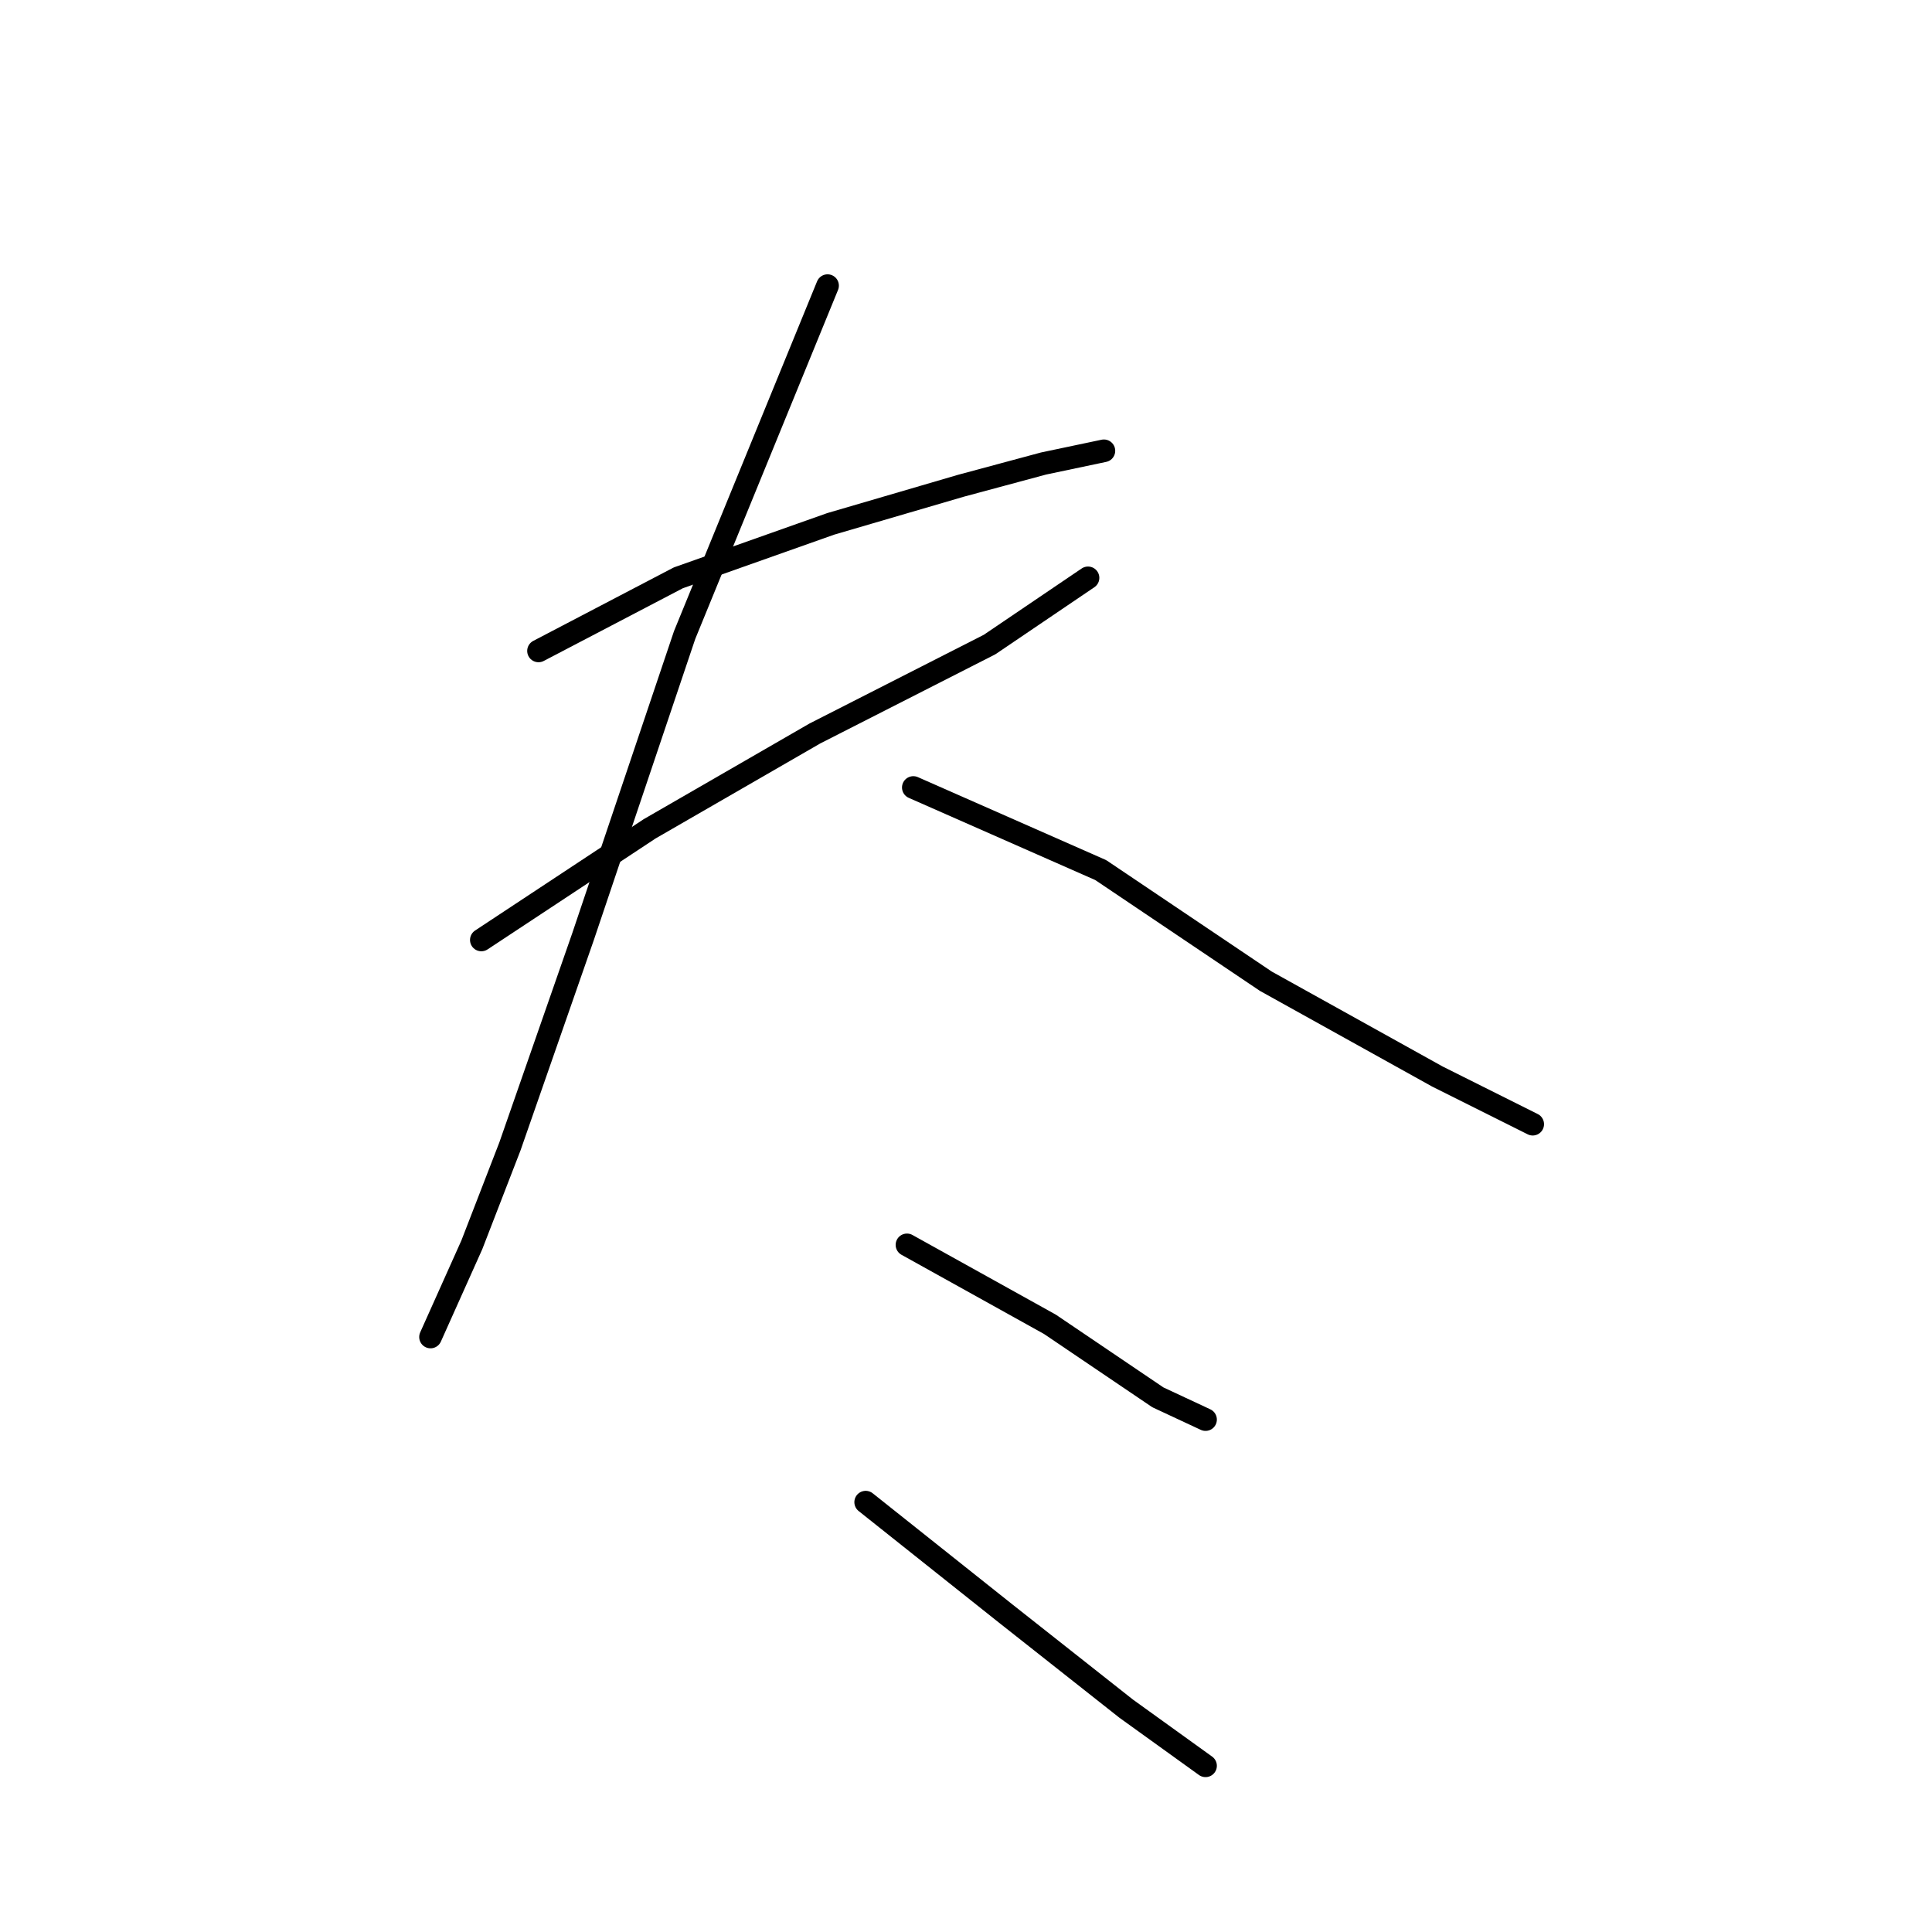 <?xml version="1.0" standalone="no"?>
    <svg width="256" height="256" xmlns="http://www.w3.org/2000/svg" version="1.1">
    <polyline stroke="black" stroke-width="3" stroke-linecap="round" fill="transparent" stroke-linejoin="round" points="71.356 86.25 89.875 76.569 110.077 69.415 127.333 64.364 138.276 61.418 146.272 59.734 146.272 59.734 " />
        <polyline stroke="black" stroke-width="3" stroke-linecap="round" fill="transparent" stroke-linejoin="round" points="63.78 124.549 86.087 109.819 107.973 97.192 131.121 85.408 144.168 76.569 144.168 76.569 " />
        <polyline stroke="black" stroke-width="3" stroke-linecap="round" fill="transparent" stroke-linejoin="round" points="109.656 37.849 90.717 84.145 77.249 124.128 67.568 151.906 62.518 164.953 57.047 177.159 57.047 177.159 " />
        <polyline stroke="black" stroke-width="3" stroke-linecap="round" fill="transparent" stroke-linejoin="round" points="121.02 104.347 145.851 115.29 167.737 130.021 190.464 142.647 203.091 148.96 203.091 148.96 " />
        <polyline stroke="black" stroke-width="3" stroke-linecap="round" fill="transparent" stroke-linejoin="round" points="120.178 164.953 139.117 175.475 153.427 185.156 159.74 188.102 159.74 188.102 " />
        <polyline stroke="black" stroke-width="3" stroke-linecap="round" fill="transparent" stroke-linejoin="round" points="114.707 199.044 133.225 213.775 149.218 226.401 159.74 233.977 159.74 233.977 " />
        </svg>